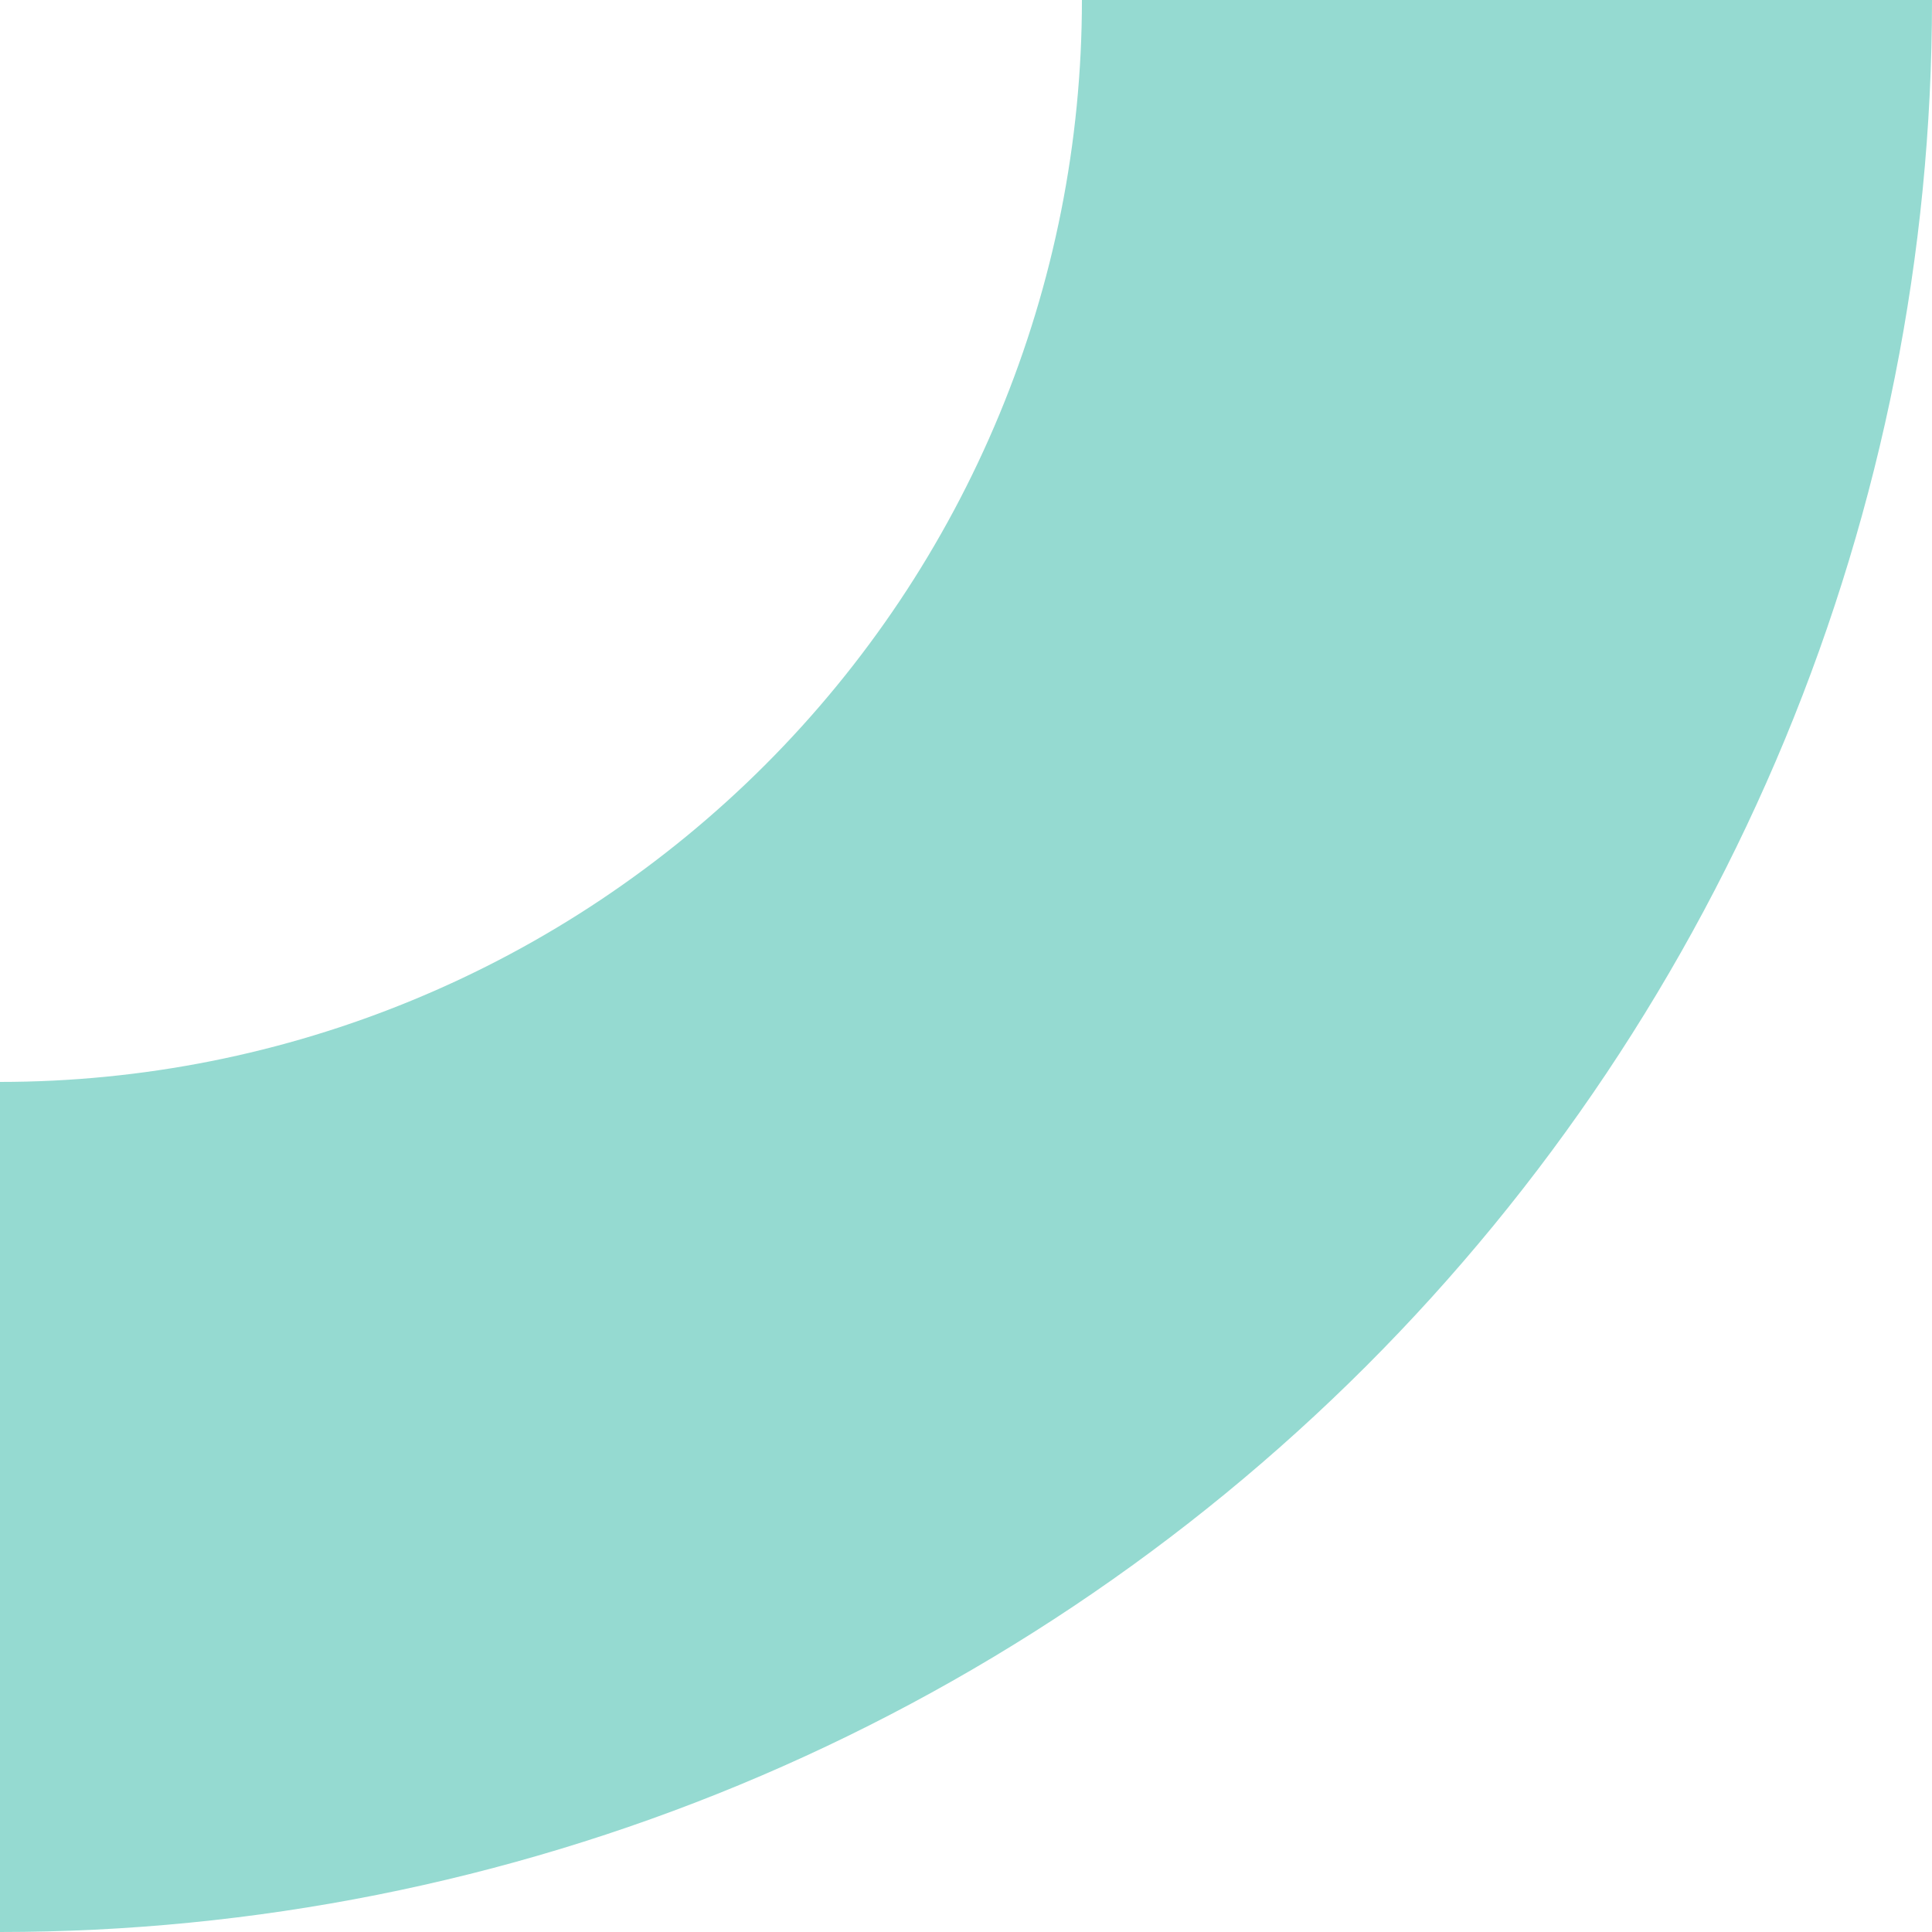 <svg width="44" height="44" viewBox="0 0 44 44" fill="none" xmlns="http://www.w3.org/2000/svg">
<path d="M44 0C44 5.778 42.862 11.5 40.651 16.838C38.439 22.176 35.198 27.027 31.113 31.113C27.027 35.198 22.176 38.439 16.838 40.651C11.5 42.862 5.778 44 0 44V24.64C3.236 24.64 6.44 24.003 9.429 22.764C12.419 21.526 15.135 19.711 17.423 17.423C19.711 15.135 21.526 12.419 22.764 9.429C24.003 6.44 24.64 3.236 24.64 0H44Z" fill="#95DAD1"/>
</svg>
